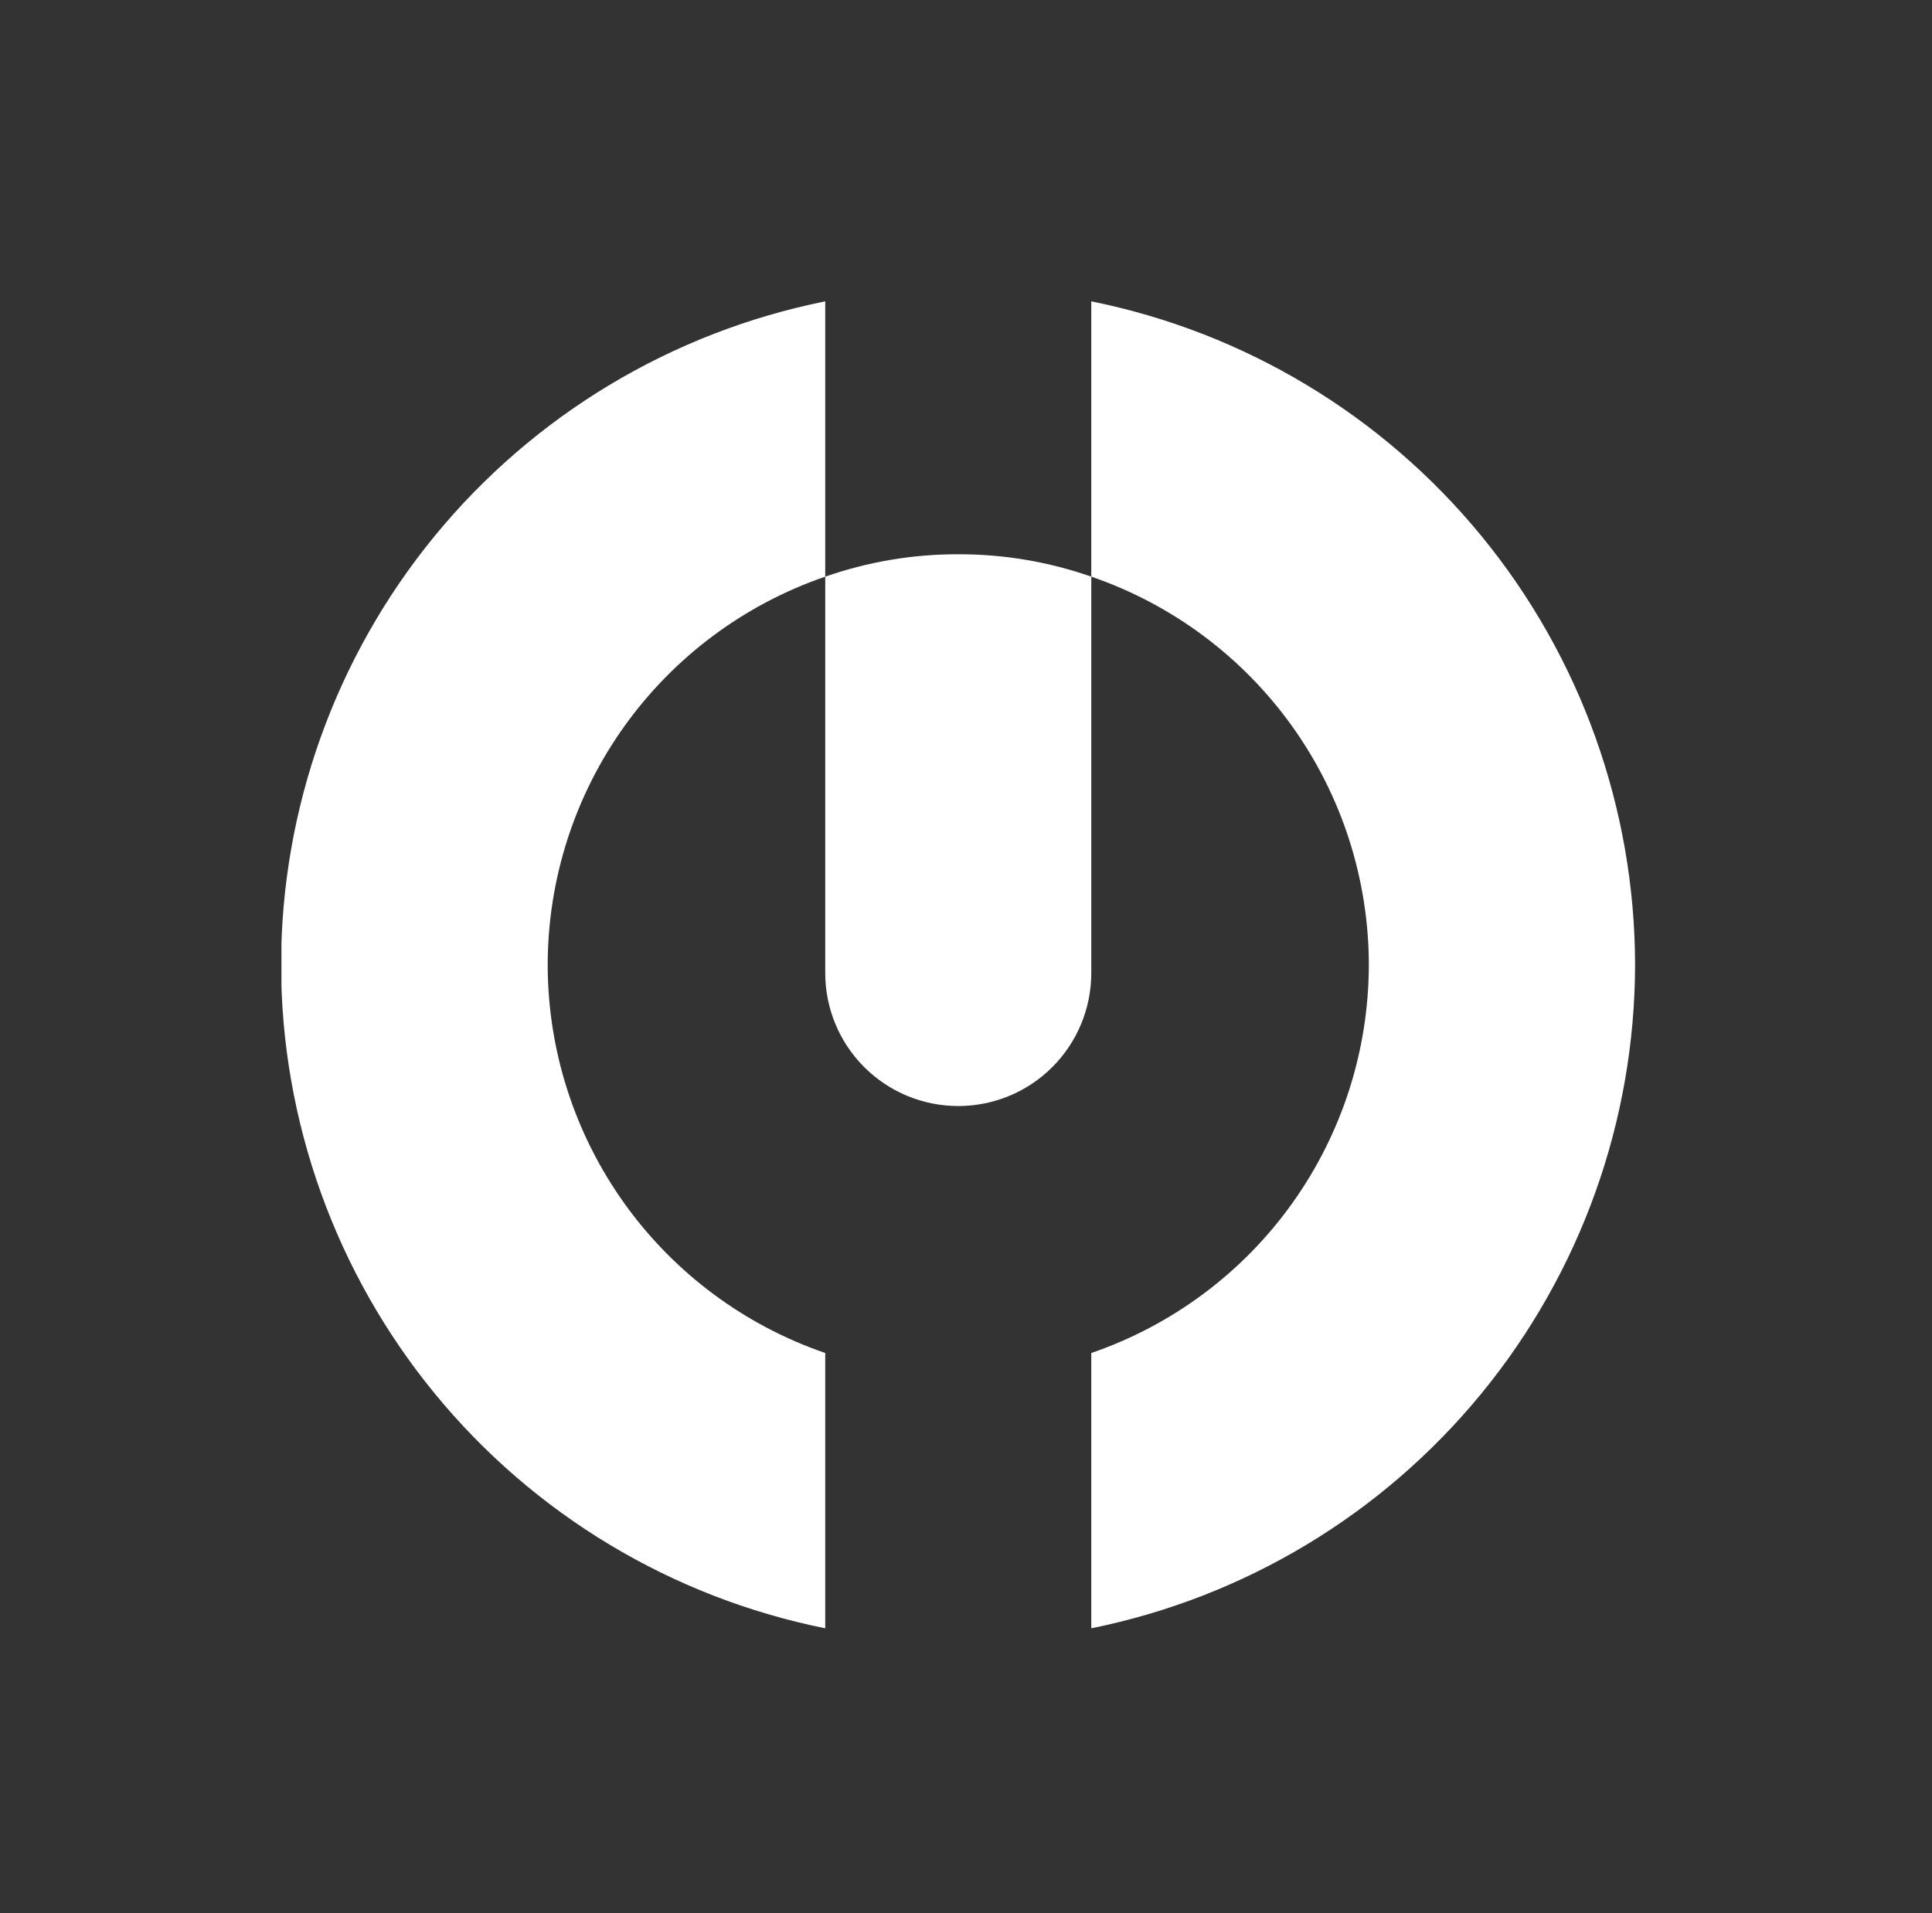 <svg width="105" height="104" viewBox="0 0 105 104" fill="none" xmlns="http://www.w3.org/2000/svg">
<rect x="0" y="0" width="105" height="104" fill="#333333" stroke="none"/>
<g clip-path="url(#clip0_26_9682)">
<path d="M59.309 16.382V31.347C63.706 32.857 67.522 35.7 70.226 39.482C72.93 43.263 74.387 47.794 74.393 52.443C74.389 57.094 72.933 61.627 70.23 65.411C67.525 69.195 63.708 72.04 59.309 73.55V88.515C67.638 86.831 75.13 82.321 80.516 75.747C85.901 69.174 88.85 60.941 88.863 52.443C88.851 43.946 85.903 35.714 80.517 29.142C75.131 22.57 67.638 18.062 59.309 16.382ZM15.275 52.443C15.286 60.945 18.238 69.181 23.628 75.755C29.018 82.329 36.516 86.838 44.85 88.515V73.55C40.451 72.04 36.633 69.195 33.929 65.411C31.225 61.627 29.77 57.094 29.766 52.443C29.772 47.794 31.229 43.263 33.932 39.482C36.636 35.7 40.453 32.857 44.85 31.347V16.382C36.516 18.056 29.017 22.561 23.626 29.134C18.236 35.707 15.285 43.943 15.275 52.443Z" fill="white"/>
<path d="M59.309 31.347V52.896C59.309 54.813 58.547 56.652 57.191 58.008C55.836 59.364 53.997 60.125 52.08 60.125C50.162 60.125 48.323 59.364 46.968 58.008C45.612 56.652 44.85 54.813 44.85 52.896V31.347C47.174 30.536 49.618 30.124 52.08 30.13C54.541 30.124 56.985 30.536 59.309 31.347Z" fill="white"/>
</g>
<defs>
<clipPath id="clip0_26_9682">
<rect width="73.566" height="72.133" fill="white" transform="translate(15.296 16.382)"/>
</clipPath>
</defs>
</svg>
